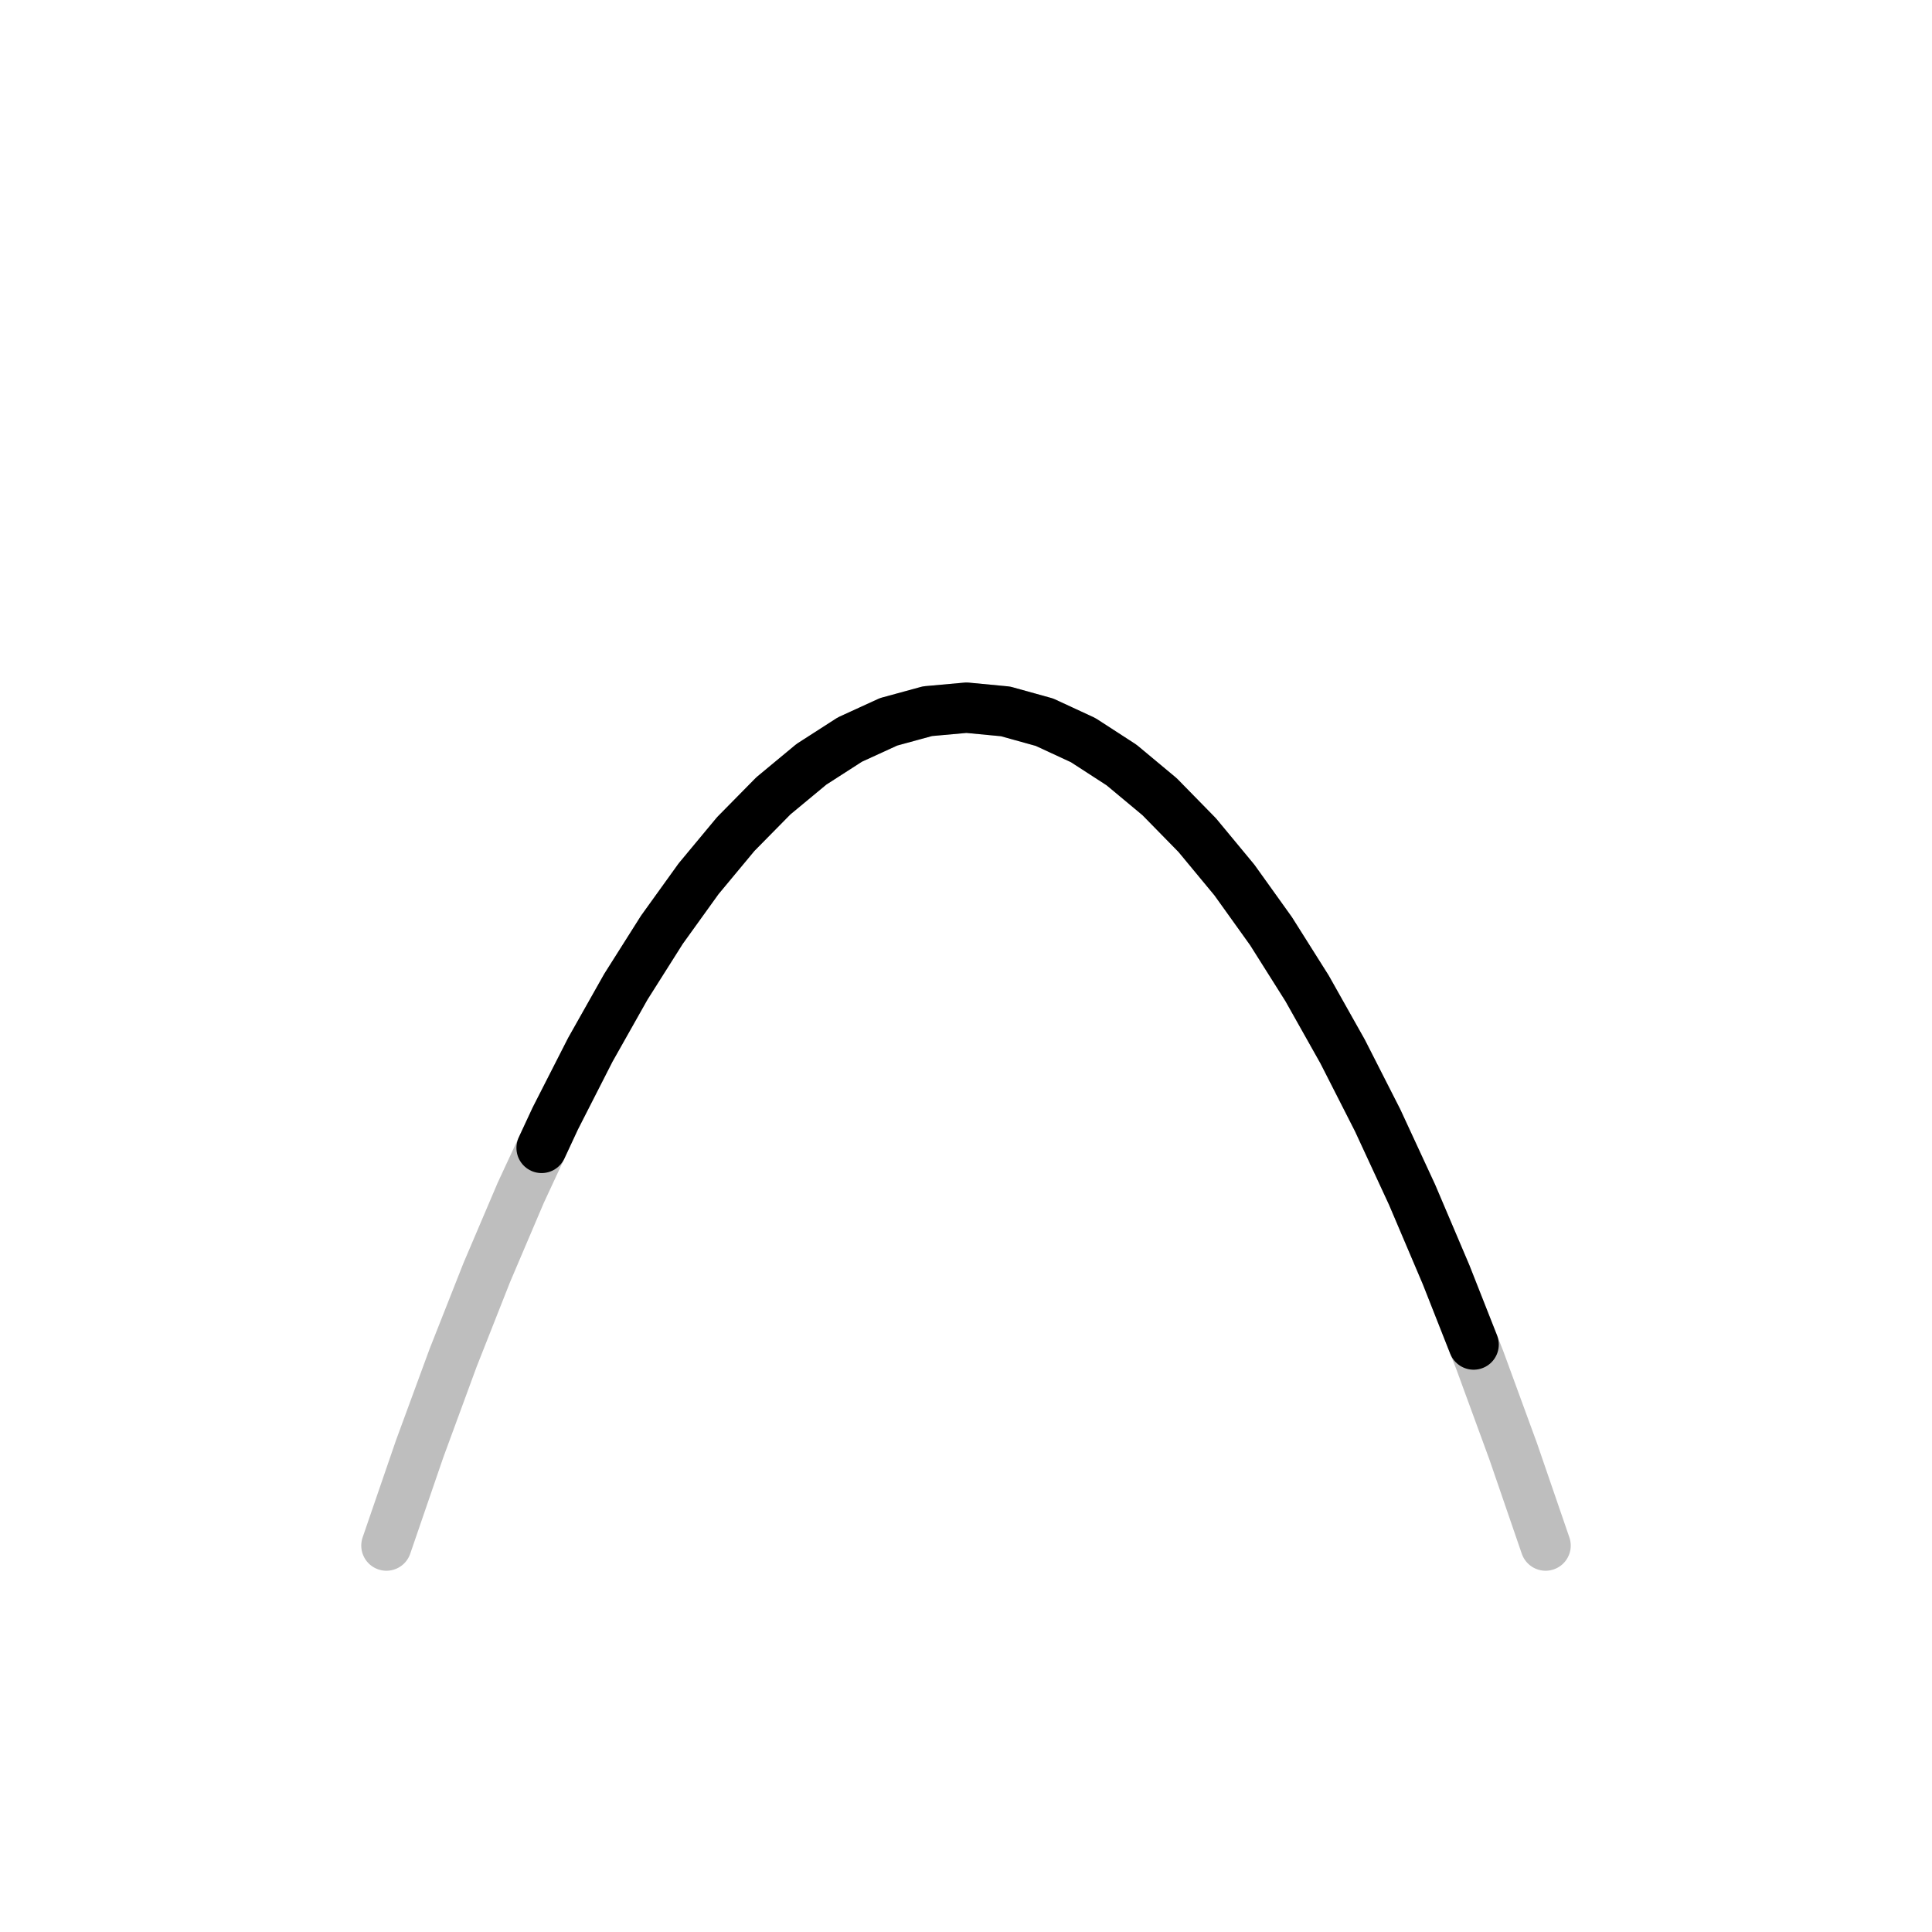 <?xml version="1.0" encoding="UTF-8"?>
<svg xmlns="http://www.w3.org/2000/svg" xmlns:xlink="http://www.w3.org/1999/xlink" width="144pt" height="144pt" viewBox="0 0 144 144" version="1.1">
<g id="surface69">
<rect x="0" y="0" width="144" height="144" style="fill:rgb(100%,100%,100%);fill-opacity:1;stroke:none;"/>
<path style="fill:none;stroke-width:3.75;stroke-linecap:round;stroke-linejoin:round;stroke:rgb(74.51%,74.51%,74.51%);stroke-opacity:1;stroke-miterlimit:10;" d="M 28.801 115.199 L 31.277 107.992 L 33.77 101.211 L 36.281 94.848 L 38.816 88.898 L 41.391 83.359 L 44 78.242 L 46.648 73.547 L 49.336 69.297 L 52.07 65.496 L 54.84 62.164 L 57.645 59.316 L 60.48 56.965 L 63.348 55.121 L 66.23 53.801 L 69.133 53.008 L 72.039 52.746 L 74.945 53.023 L 77.844 53.828 L 80.73 55.164 L 83.594 57.02 L 86.43 59.383 L 89.234 62.246 L 92.004 65.59 L 94.734 69.402 L 97.422 73.664 L 100.07 78.371 L 102.68 83.5 L 105.25 89.051 L 107.785 95.012 L 110.297 101.383 L 112.785 108.176 L 115.199 115.199 "/>
<path style="fill:none;stroke-width:3.75;stroke-linecap:round;stroke-linejoin:round;stroke:rgb(0%,0%,0%);stroke-opacity:1;stroke-miterlimit:10;" d="M 40.367 85.559 L 41.391 83.359 L 44 78.242 L 46.648 73.547 L 49.336 69.297 L 52.07 65.496 L 54.84 62.164 L 57.645 59.316 L 60.48 56.965 L 63.348 55.121 L 66.23 53.801 L 69.133 53.008 L 72.039 52.746 L 74.945 53.023 L 77.844 53.828 L 80.73 55.164 L 83.594 57.02 L 86.43 59.383 L 89.234 62.246 L 92.004 65.59 L 94.734 69.402 L 97.422 73.664 L 100.07 78.371 L 102.68 83.5 L 105.25 89.051 L 107.785 95.012 L 109.836 100.215 "/>
</g>
</svg>
